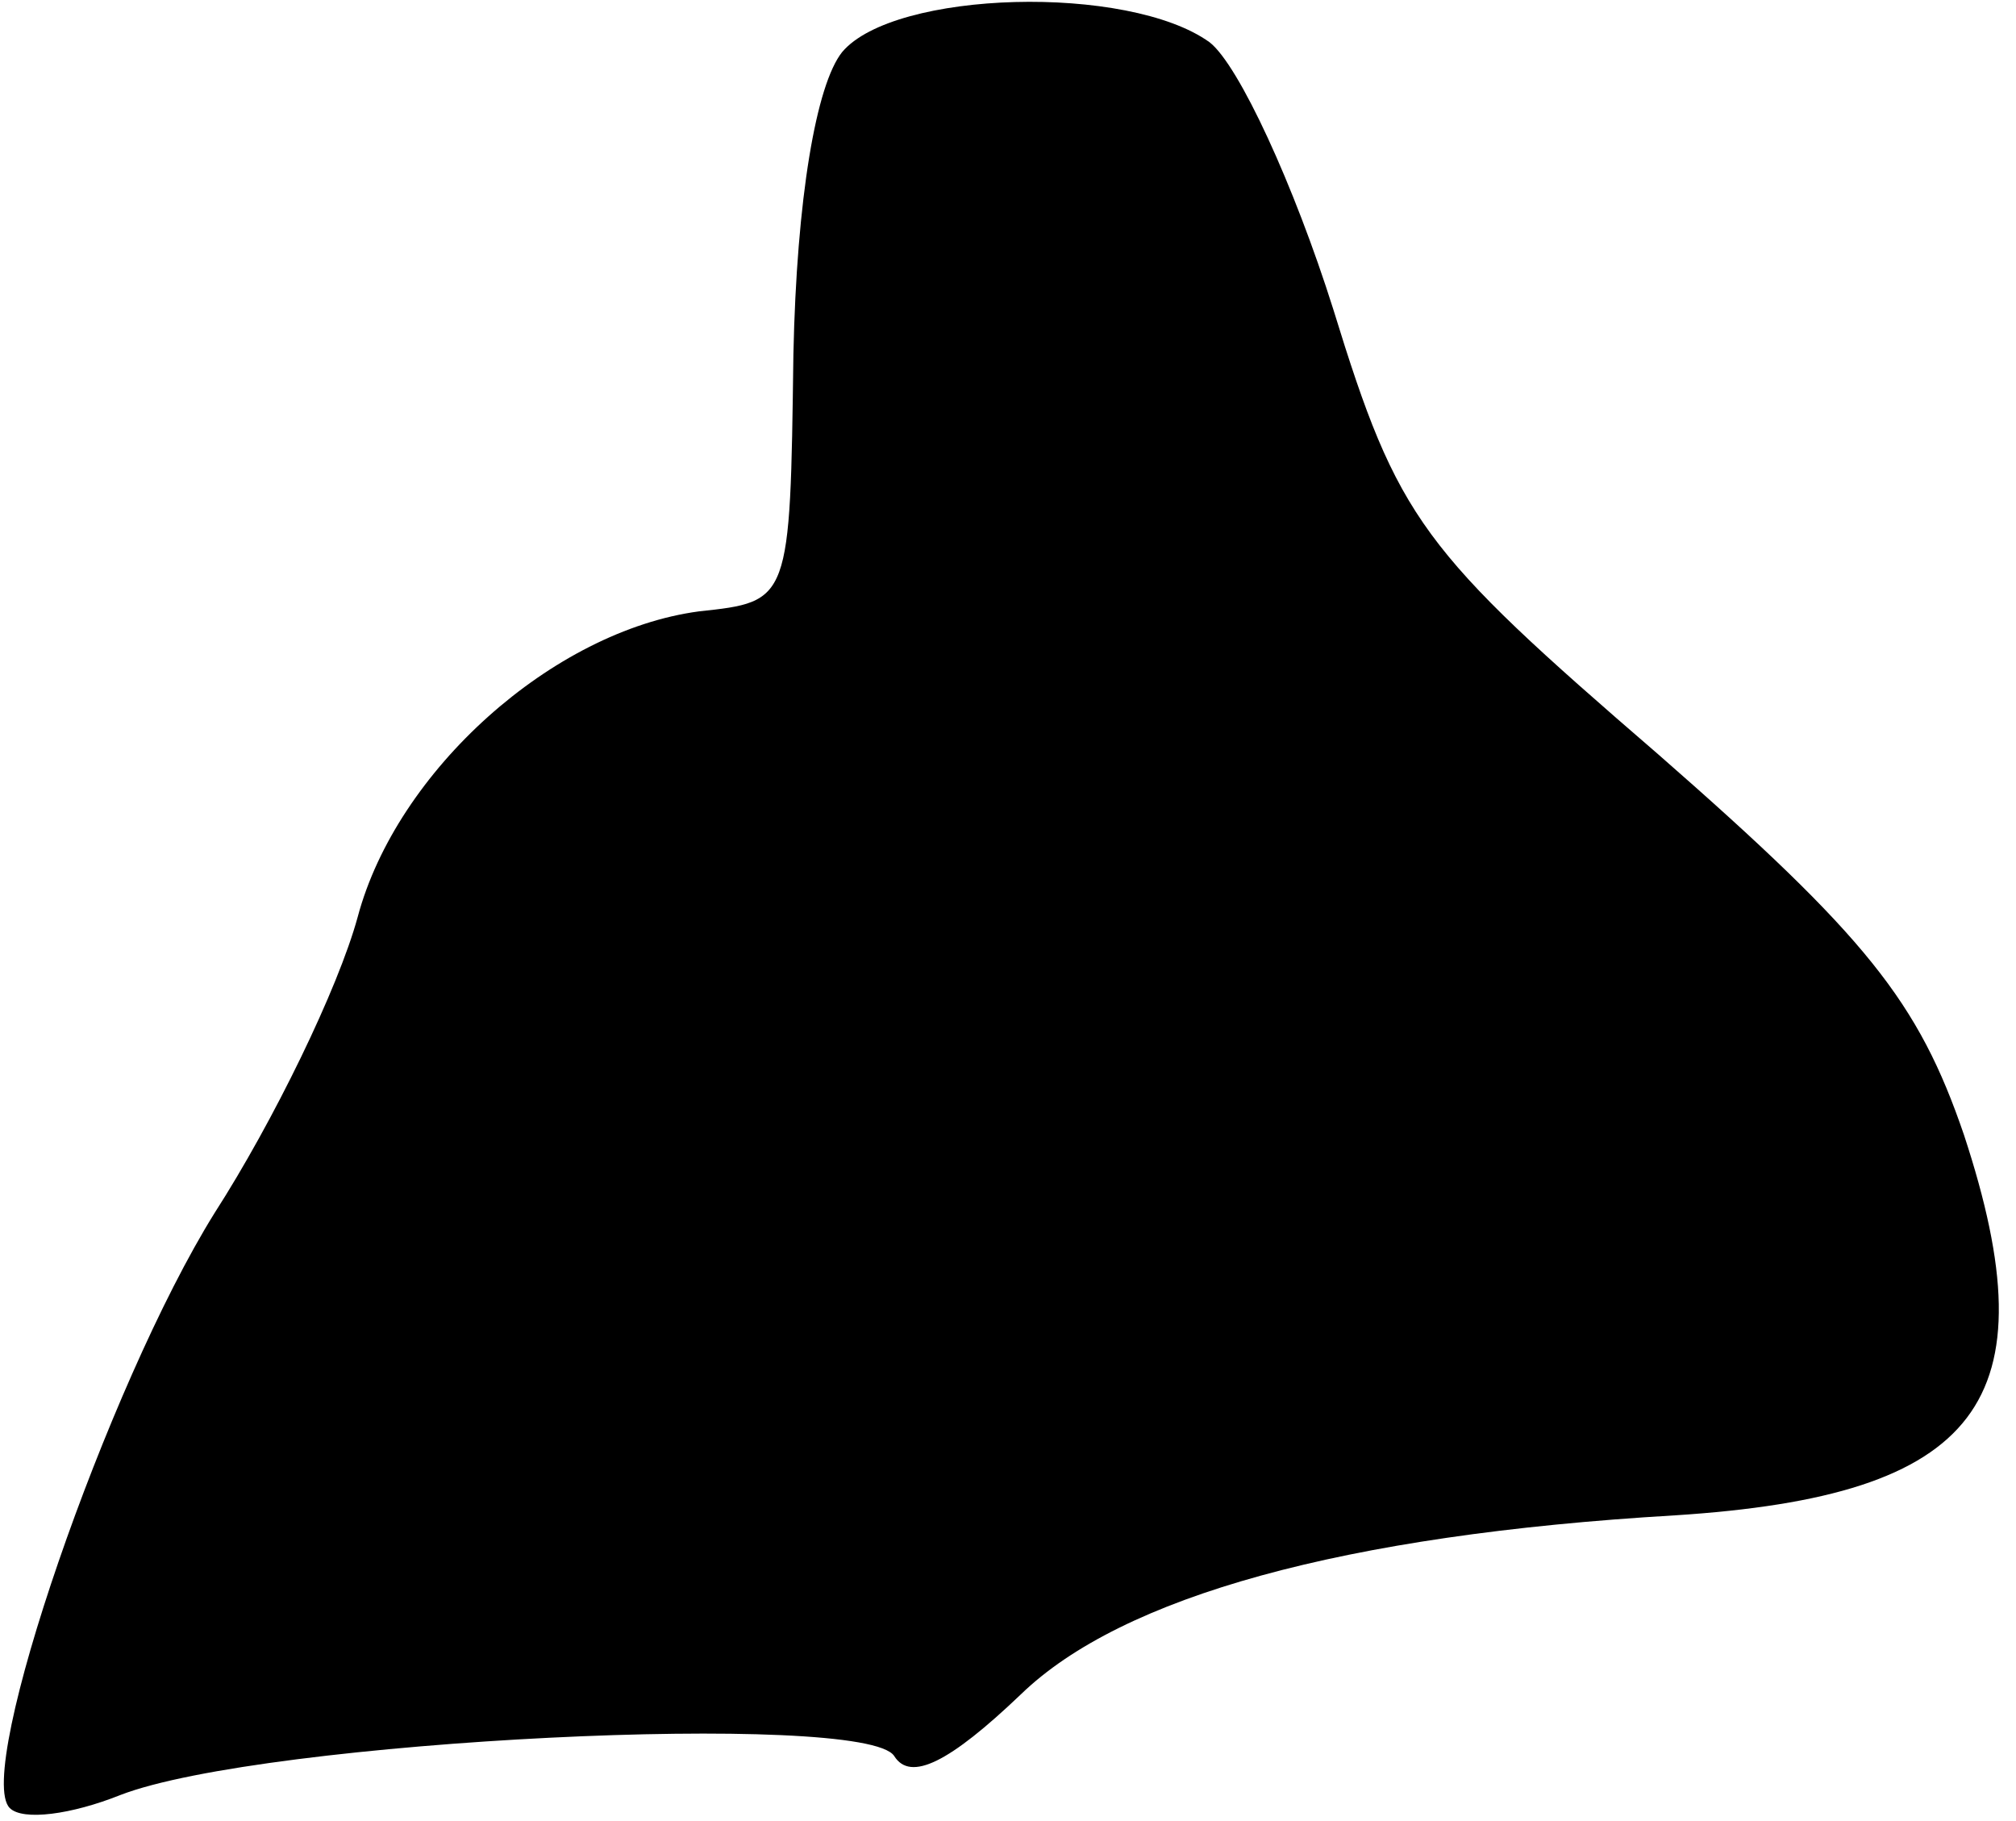 <?xml version="1.0" standalone="no"?>
<!DOCTYPE svg PUBLIC "-//W3C//DTD SVG 20010904//EN"
 "http://www.w3.org/TR/2001/REC-SVG-20010904/DTD/svg10.dtd">
<svg version="1.0" xmlns="http://www.w3.org/2000/svg"
 width="62pt" height="56pt" viewBox="0 0 62 56"
 preserveAspectRatio="xMidYMid meet">
<g transform="translate(0,56) scale(0.1,-0.1)"
fill="#000000" stroke="none">
<path fill="#000000" stroke="none" d="M259 544 c-8 -10 -14 -45 -15 -93 -1
-76 -1 -76 -29 -79 -45 -6 -93 -49 -105 -94 -6 -22 -26 -63 -44 -91 -33 -53
-74 -172 -63 -183 4 -4 19 -2 34 4 44 17 229 26 238 12 5 -8 17 -2 39 19 31
30 99 49 201 55 94 6 116 35 89 117 -14 41 -30 61 -94 117 -73 63 -80 72 -100
137 -12 38 -29 75 -38 82 -25 18 -97 16 -113 -3z"/>
</g>
</svg>
